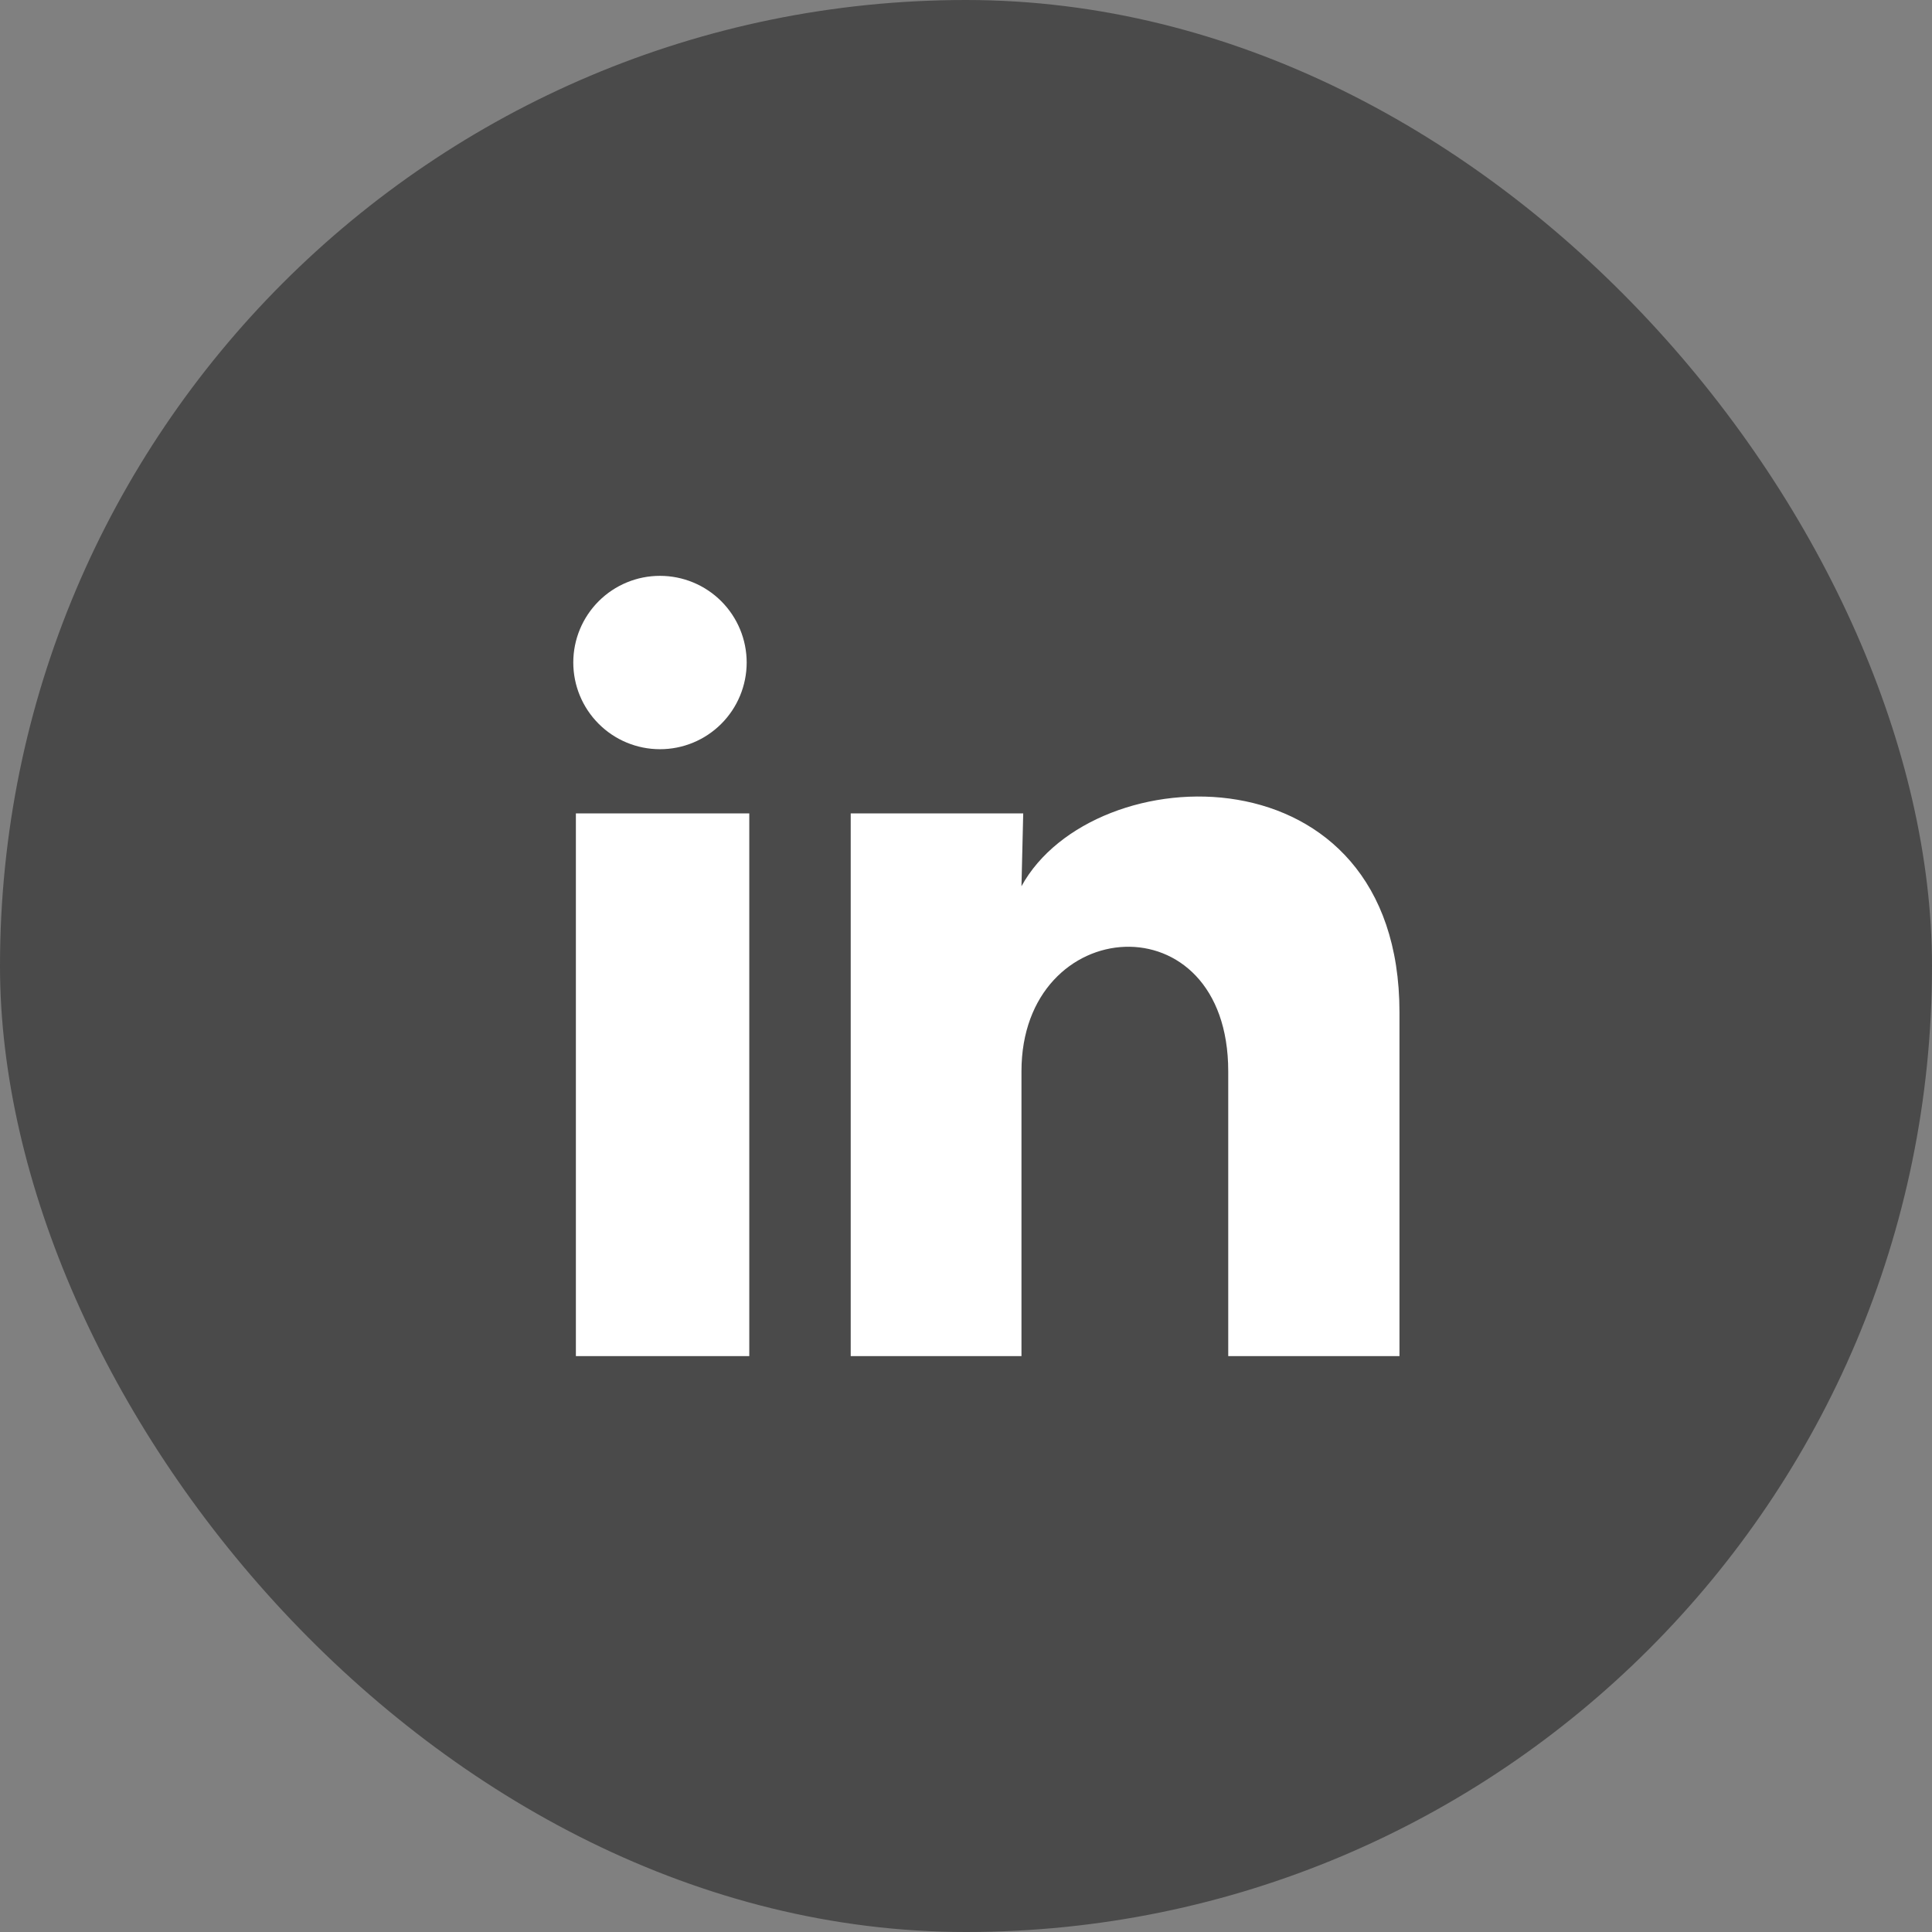 <svg width="52" height="52" viewBox="0 0 52 52" fill="none" xmlns="http://www.w3.org/2000/svg">
<rect x="0" y="0" width="52" height="52" fill="#808080" stroke="none"/>
<rect width="52" height="52" rx="26" fill="#4A4A4A"/>
<path d="M20.097 17.833C20.096 18.452 19.85 19.046 19.412 19.483C18.975 19.92 18.381 20.166 17.762 20.165C17.143 20.165 16.55 19.919 16.113 19.481C15.675 19.043 15.43 18.45 15.43 17.831C15.43 17.212 15.676 16.619 16.114 16.181C16.552 15.744 17.146 15.498 17.764 15.499C18.383 15.499 18.977 15.745 19.414 16.183C19.851 16.621 20.097 17.214 20.097 17.833ZM20.167 21.893H15.5V36.5H20.167V21.893ZM27.54 21.893H22.897V36.5H27.493V28.835C27.493 24.565 33.058 24.168 33.058 28.835V36.5H37.667V27.248C37.667 20.05 29.43 20.318 27.493 23.853L27.54 21.893Z" fill="white"/>
</svg>
